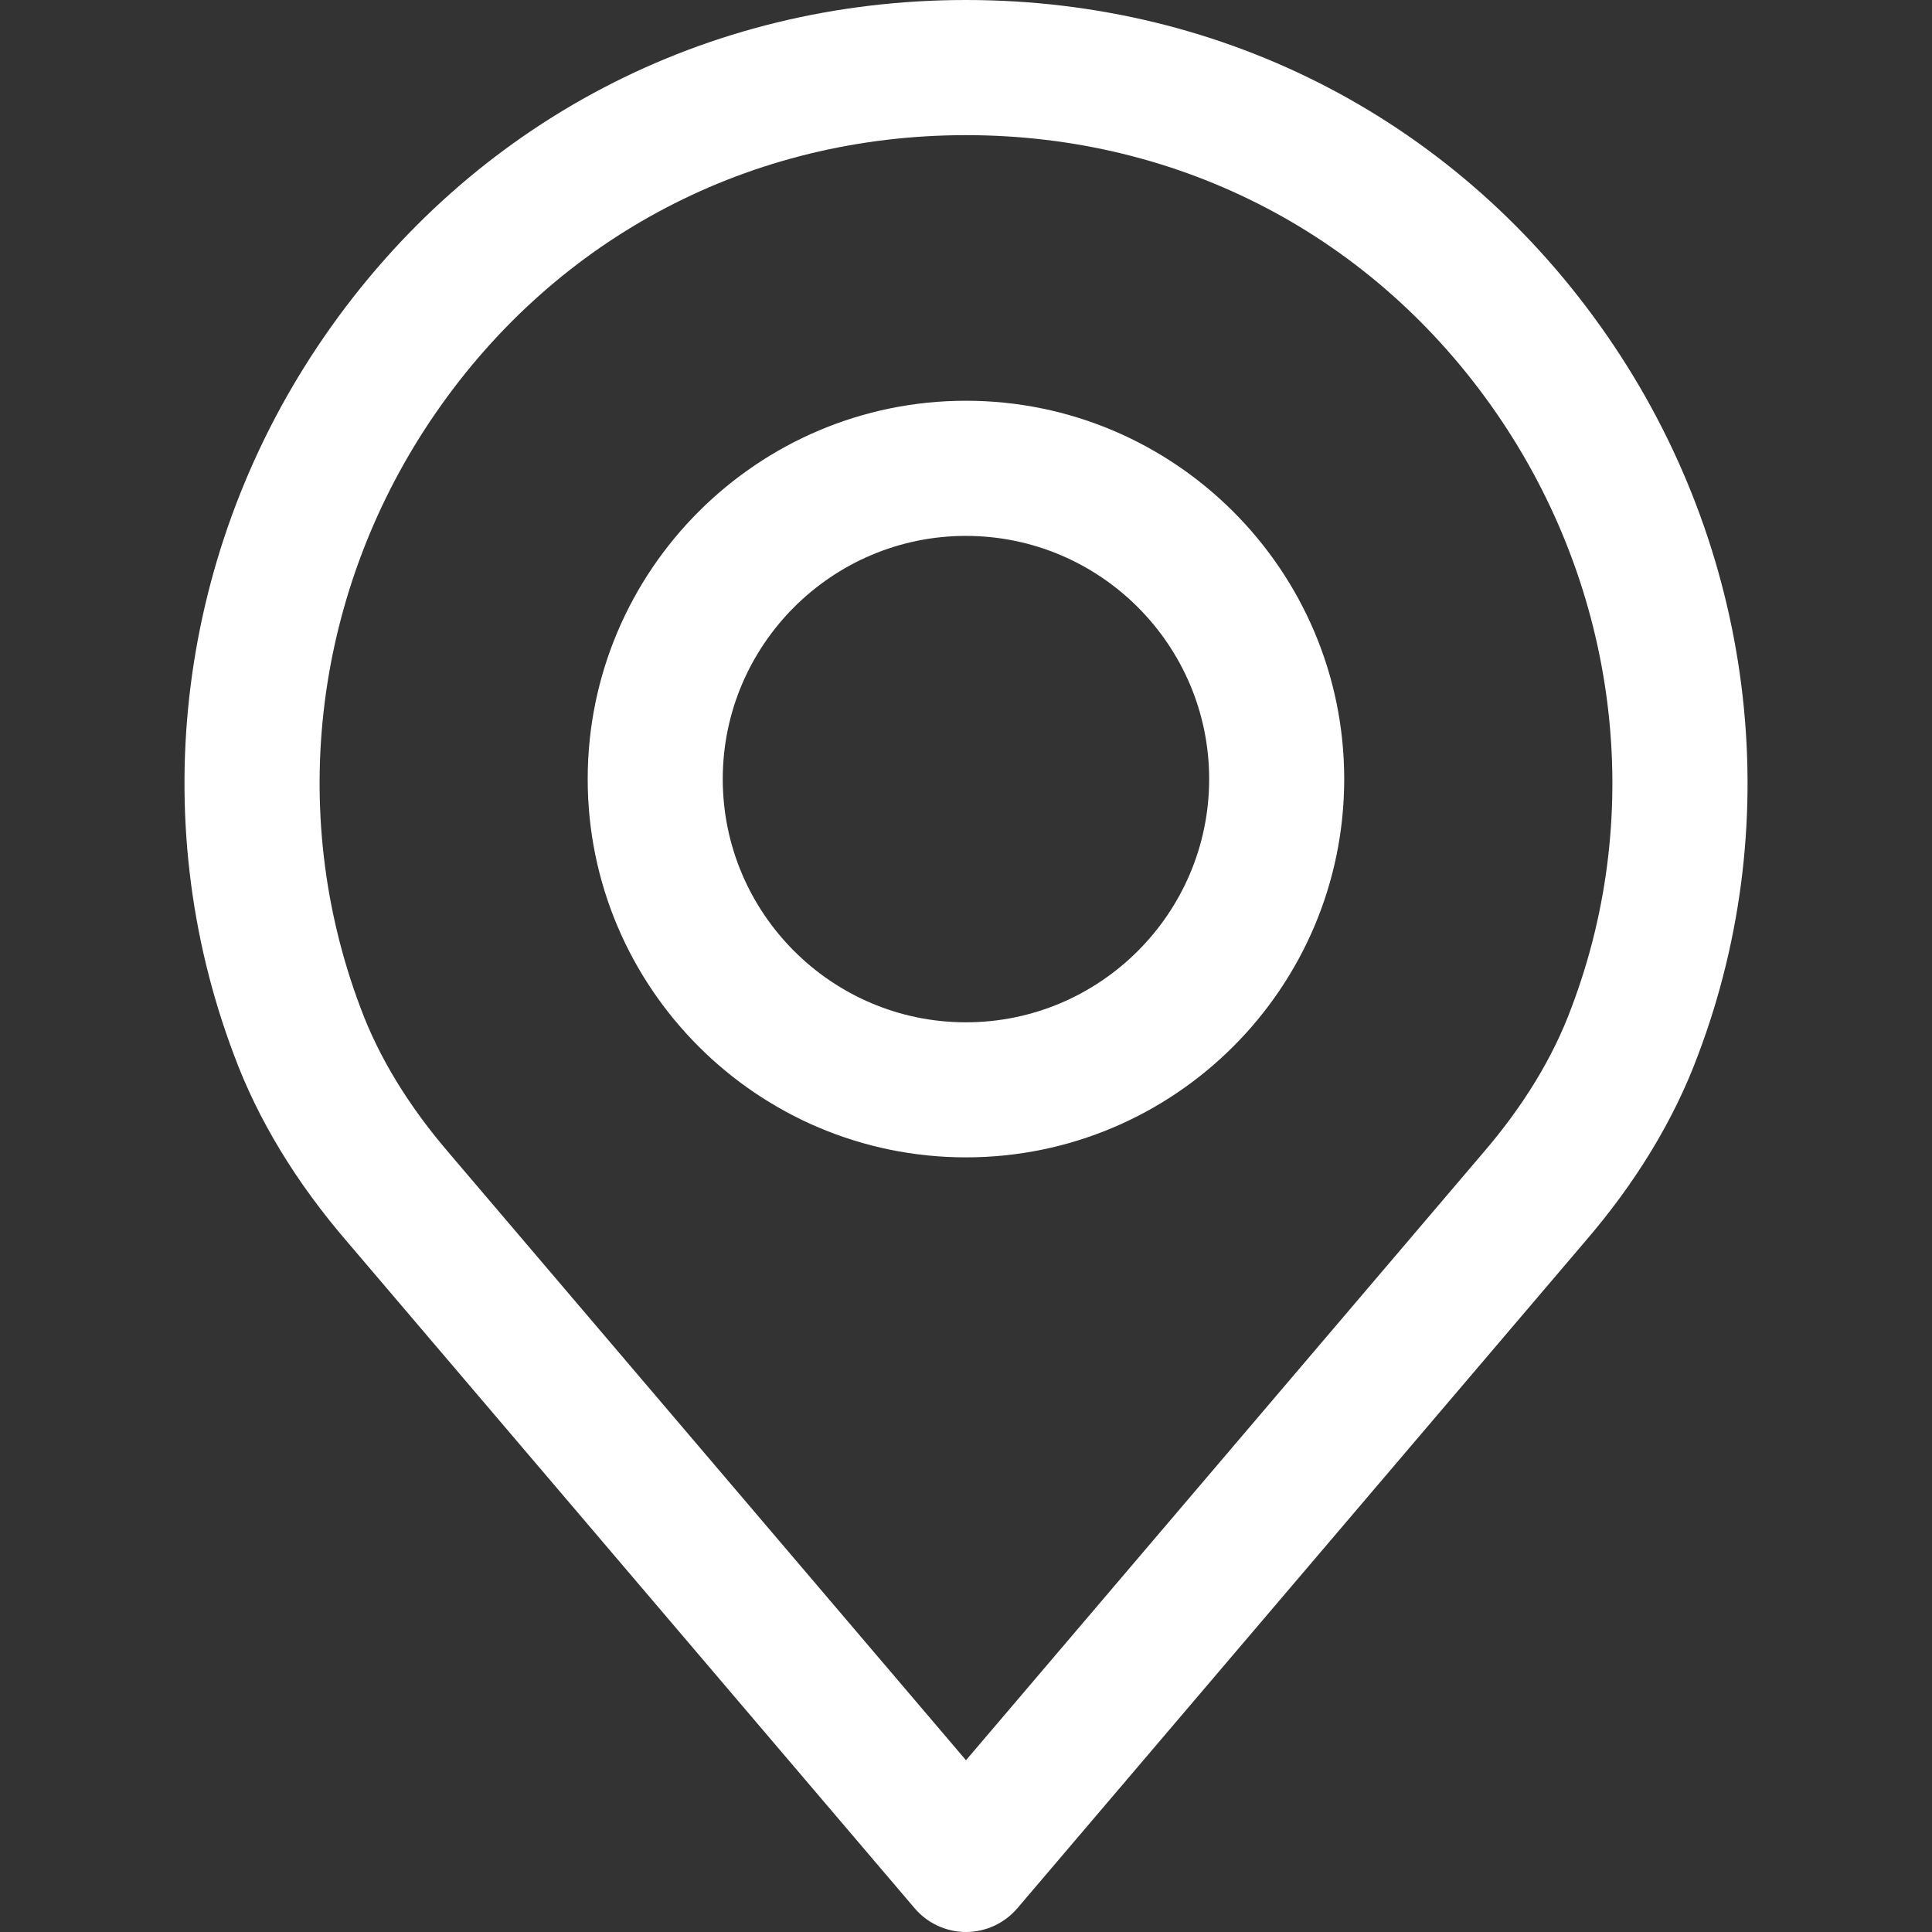 <svg width="21" height="21" viewBox="0 0 21 21" fill="none" xmlns="http://www.w3.org/2000/svg">
<rect x="0" y="0" width="21" height="21" fill="#333333" stroke="none"/>
<path d="M3.53 3.651C5.133 1.331 7.674 0 10.5 0C13.326 0 15.867 1.331 17.47 3.651C19.066 5.96 19.434 8.882 18.458 11.465C18.197 12.17 17.781 12.855 17.227 13.497L11.059 20.741C10.919 20.905 10.715 21 10.5 21C10.285 21 10.08 20.905 9.941 20.741L3.775 13.499C3.218 12.853 2.803 12.169 2.544 11.469C1.566 8.882 1.934 5.96 3.53 3.651ZM3.919 10.955C4.119 11.495 4.445 12.028 4.888 12.541C4.889 12.543 4.89 12.544 4.891 12.545L10.5 19.133L16.112 12.541C16.555 12.028 16.881 11.495 17.082 10.95C17.89 8.815 17.583 6.398 16.262 4.486C14.937 2.568 12.837 1.469 10.5 1.469C8.163 1.469 6.063 2.568 4.738 4.486C3.416 6.398 3.11 8.815 3.919 10.955Z" fill="white"/>
<path d="M10.499 4.356C12.767 4.356 14.611 6.201 14.611 8.468C14.611 10.736 12.767 12.58 10.499 12.58C8.232 12.58 6.388 10.736 6.388 8.468C6.388 6.201 8.232 4.356 10.499 4.356ZM10.499 11.112C11.957 11.112 13.143 9.926 13.143 8.468C13.143 7.011 11.957 5.825 10.499 5.825C9.042 5.825 7.856 7.011 7.856 8.468C7.856 9.926 9.042 11.112 10.499 11.112Z" fill="white"/>
</svg>
